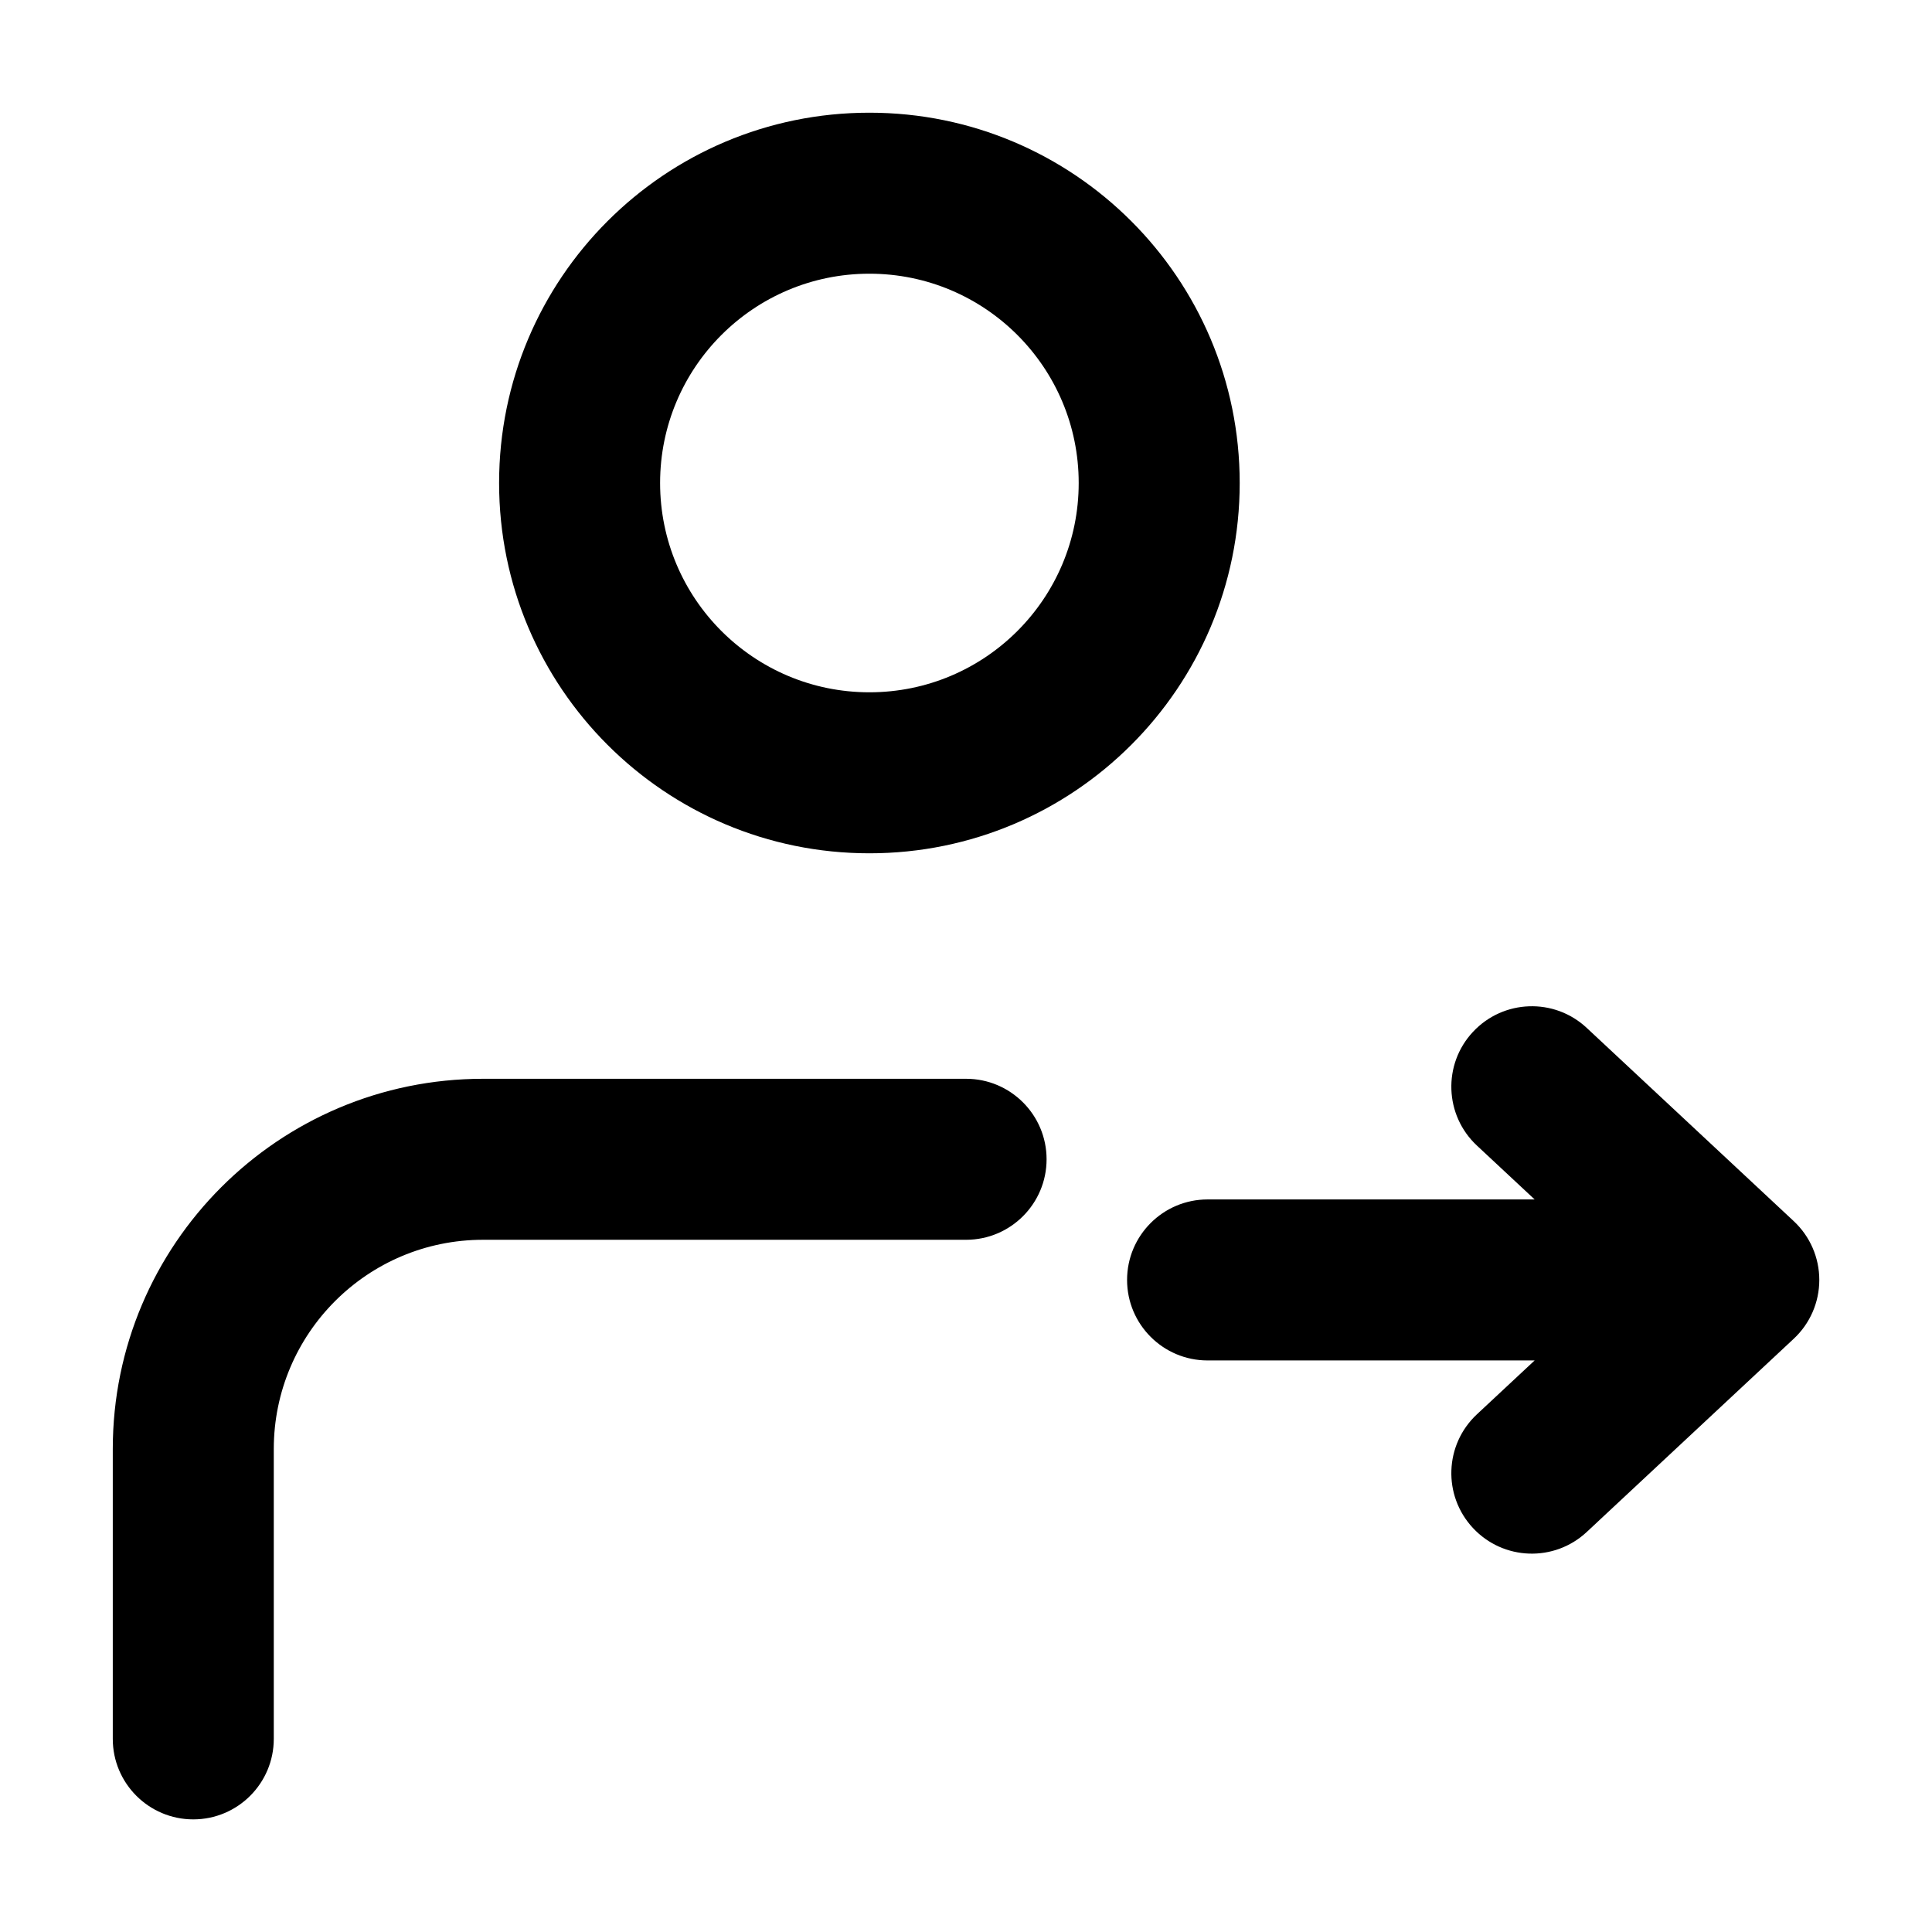 <svg fill="none" height="24" viewBox="0 0 24 24" width="24" xmlns="http://www.w3.org/2000/svg"><path clip-rule="evenodd" d="m10.8 3.4c-1.436 0-2.6 1.164-2.6 2.6s1.164 2.6 2.6 2.6c1.436 0 2.6-1.164 2.6-2.6s-1.164-2.6-2.6-2.6zm-4.6 2.6c0-2.541 2.059-4.6 4.6-4.6 2.541 0 4.6 2.059 4.6 4.6s-2.059 4.6-4.6 4.6c-2.541 0-4.6-2.059-4.6-4.6zm12.098 6.818c.377-.404 1.01-.426 1.413-.049l2.571 2.4c.203.189.318.454.318.731s-.115.542-.318.731l-2.571 2.4c-.404.377-1.036.355-1.413-.049-.377-.404-.355-1.036.049-1.413l.717-.669h-4.063c-.552 0-1-.448-1-1s.448-1 1-1h4.063l-.717-.669c-.404-.377-.426-1.01-.049-1.413zm-16.897 5.182c0-2.54 2.06-4.599 4.6-4.599h6c.552 0 1 .448 1 1s-.448 1-1 1h-6c-1.436 0-2.6 1.164-2.6 2.6l-0 3.6c-0.0.552-.448 1-1.0 1-.552 0-1-.448-1-1z" fill="currentColor" fill-rule="evenodd"/></svg>
